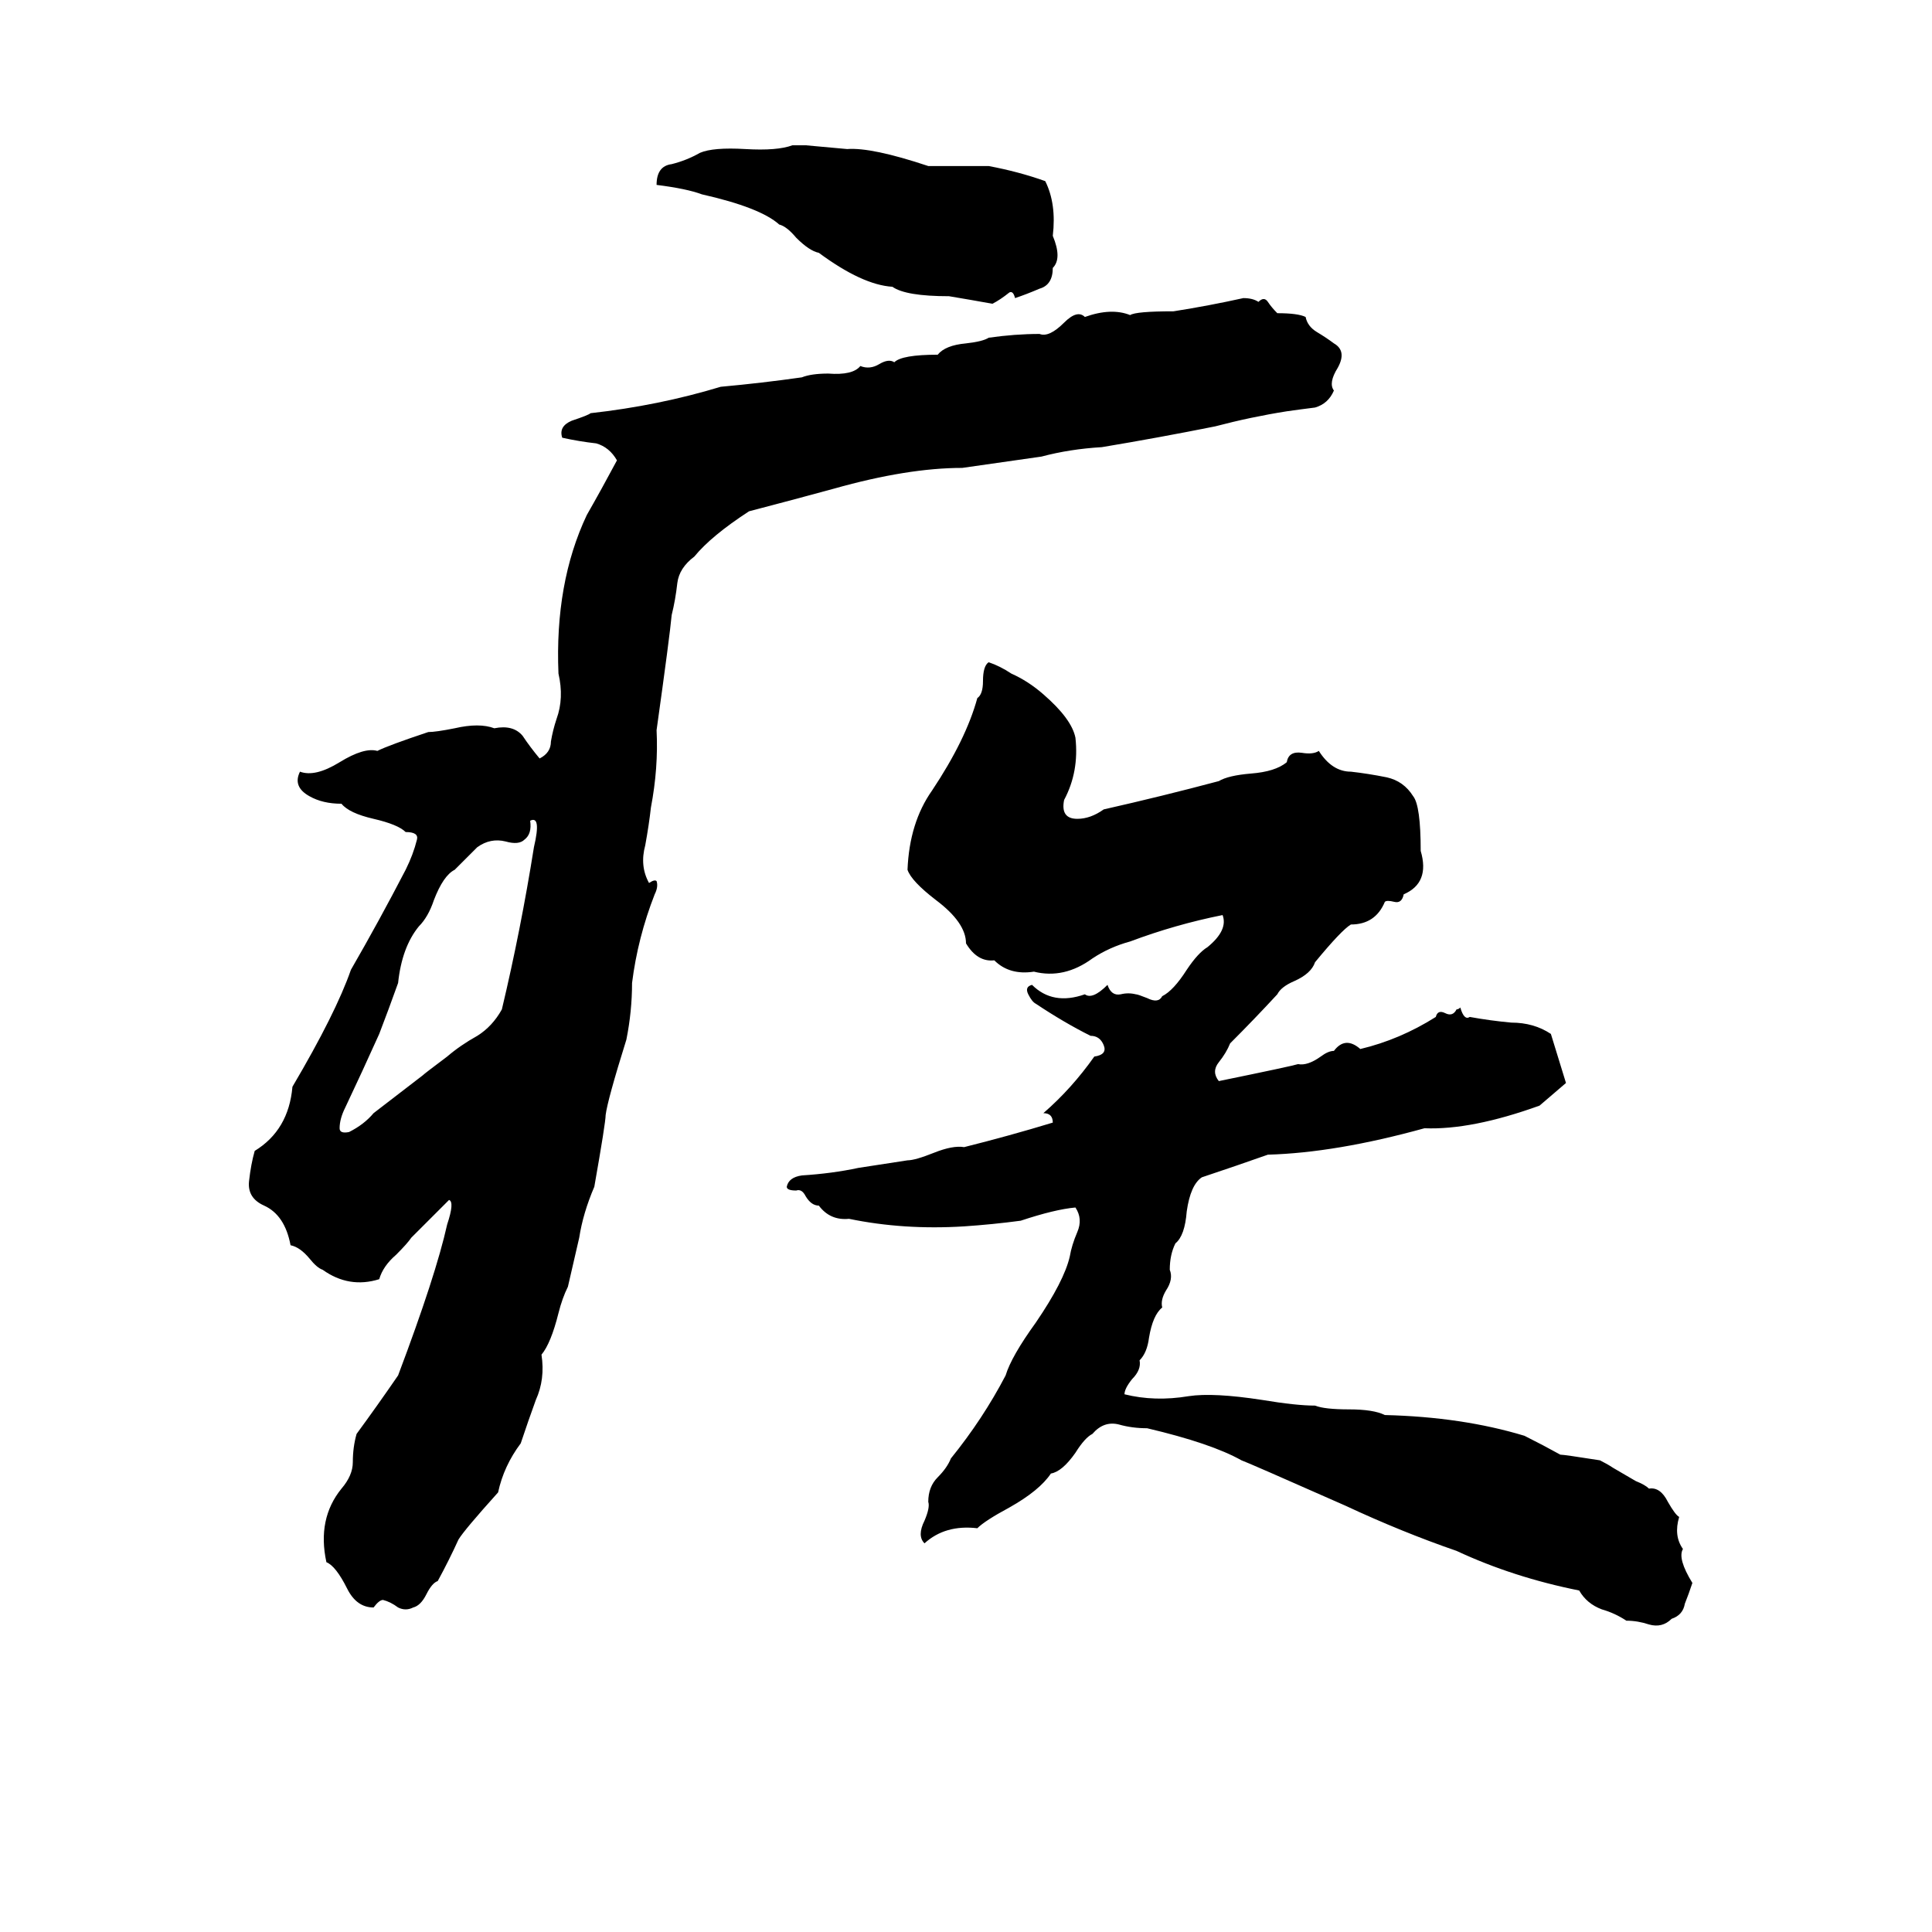 <svg xmlns="http://www.w3.org/2000/svg" viewBox="0 -800 1024 1024">
	<path fill="#000000" d="M420 -723H427Q438 -722 449 -721Q462 -722 492 -712Q508 -712 524 -712Q540 -709 554 -704Q560 -692 558 -675Q563 -663 558 -658Q558 -649 551 -647Q544 -644 538 -642Q537 -646 535 -645Q530 -641 526 -639Q515 -641 503 -643Q480 -643 473 -648Q457 -649 434 -666Q429 -667 422 -674Q417 -680 413 -681Q403 -690 372 -697Q364 -700 348 -702Q348 -712 356 -713Q364 -715 371 -719Q378 -722 395 -721Q412 -720 420 -723ZM659 -642Q664 -642 667 -640Q670 -643 672 -640Q674 -637 677 -634Q688 -634 692 -632Q693 -627 698 -624Q703 -621 707 -618Q714 -614 709 -605Q704 -597 707 -593Q704 -586 697 -584Q689 -583 682 -582Q663 -579 644 -574Q614 -568 584 -563Q567 -562 552 -558Q531 -555 510 -552Q481 -552 442 -541Q420 -535 397 -529Q377 -516 368 -505Q360 -499 359 -491Q358 -482 356 -474Q355 -463 348 -413Q349 -393 345 -372Q344 -363 342 -352Q339 -341 344 -332Q347 -334 348 -333Q349 -330 347 -326Q338 -303 335 -279Q335 -264 332 -249Q322 -217 321 -209Q321 -205 315 -171Q309 -157 307 -144Q304 -131 301 -118Q298 -112 296 -104Q292 -88 287 -82Q289 -69 284 -58Q280 -47 276 -35Q267 -23 264 -9Q246 11 243 16Q238 27 232 38Q229 39 226 45Q223 51 219 52Q215 54 211 52Q207 49 203 48Q201 48 198 52Q189 52 184 42Q178 30 173 28Q168 5 181 -11Q187 -18 187 -25Q187 -33 189 -40Q200 -55 211 -71Q231 -124 237 -151Q241 -163 238 -164L218 -144Q216 -141 210 -135Q203 -129 201 -122Q185 -117 171 -127Q168 -128 164 -133Q159 -139 154 -140Q151 -156 140 -161Q131 -165 132 -174Q133 -183 135 -190Q153 -201 155 -224Q178 -263 186 -286Q201 -312 215 -339Q219 -347 221 -355Q222 -359 215 -359Q211 -363 198 -366Q185 -369 181 -374Q171 -374 164 -378Q155 -383 159 -391Q167 -388 180 -396Q193 -404 200 -402Q206 -405 227 -412Q231 -412 241 -414Q254 -417 262 -414Q272 -416 277 -410Q281 -404 286 -398Q292 -401 292 -407Q293 -413 295 -419Q299 -430 296 -443Q294 -491 311 -527Q319 -541 327 -556Q323 -563 316 -565Q307 -566 298 -568Q296 -574 303 -577Q312 -580 313 -581Q349 -585 382 -595Q404 -597 425 -600Q430 -602 439 -602Q452 -601 456 -606Q461 -604 466 -607Q471 -610 474 -608Q478 -612 497 -612Q501 -617 512 -618Q521 -619 524 -621Q538 -623 551 -623Q556 -621 564 -629Q571 -636 575 -632Q589 -637 599 -633Q602 -635 622 -635Q641 -638 659 -642ZM524 -449Q530 -447 536 -443Q545 -439 553 -432Q568 -419 570 -409Q572 -391 564 -376Q562 -366 571 -366Q578 -366 585 -371Q616 -378 646 -386Q651 -389 663 -390Q676 -391 682 -396Q683 -402 690 -401Q696 -400 699 -402Q706 -391 716 -391Q725 -390 735 -388Q744 -386 749 -378Q753 -373 753 -349Q758 -332 744 -326Q743 -321 739 -322Q735 -323 734 -322Q729 -310 716 -310Q711 -307 697 -290Q695 -284 686 -280Q679 -277 677 -273Q665 -260 652 -247Q650 -242 646 -237Q642 -232 646 -227Q685 -235 688 -236Q693 -235 700 -240Q704 -243 707 -243Q713 -251 721 -244Q742 -249 761 -261Q762 -265 766 -263Q770 -261 772 -265Q773 -265 774 -266Q776 -259 779 -261Q790 -259 801 -258Q813 -258 822 -252Q826 -239 830 -226Q823 -220 816 -214Q780 -201 755 -202Q708 -189 672 -188Q655 -182 637 -176Q631 -172 629 -158Q628 -145 623 -141Q620 -135 620 -127Q622 -122 618 -116Q615 -111 616 -107Q611 -103 609 -91Q608 -83 604 -79Q605 -74 600 -69Q596 -64 596 -61Q612 -57 630 -60Q643 -62 669 -58Q687 -55 697 -55Q702 -53 715 -53Q728 -53 734 -50Q775 -49 808 -39Q818 -34 827 -29Q829 -29 848 -26Q852 -24 855 -22L867 -15Q872 -13 874 -11Q880 -12 884 -4Q888 3 890 4Q887 14 892 21Q889 26 897 39Q895 45 893 50Q892 56 886 58Q881 63 874 61Q868 59 862 59Q856 55 849 53Q841 50 837 43Q802 36 772 22Q743 12 713 -2Q661 -25 658 -26Q642 -35 608 -43Q600 -43 593 -45Q585 -47 579 -40Q575 -38 570 -30Q563 -20 557 -19Q551 -10 535 -1Q522 6 518 10Q501 8 490 18Q486 14 490 6Q493 -1 492 -4Q492 -12 497 -17Q502 -22 504 -27Q521 -48 533 -71Q536 -81 549 -99Q564 -121 567 -134Q568 -140 571 -147Q574 -154 570 -160Q559 -159 541 -153Q526 -151 511 -150Q479 -148 450 -154Q440 -153 434 -161Q430 -161 427 -166Q425 -170 422 -169Q417 -169 417 -171Q418 -176 425 -177Q441 -178 455 -181Q468 -183 481 -185Q485 -185 495 -189Q505 -193 511 -192Q535 -198 558 -205Q558 -210 553 -210Q568 -223 580 -240Q587 -241 585 -246Q583 -251 578 -251Q564 -258 549 -268Q547 -269 545 -273Q543 -277 547 -278Q558 -267 575 -273Q579 -270 587 -278Q589 -272 594 -273Q598 -274 602 -273Q603 -273 608 -271Q614 -268 616 -272Q622 -275 629 -286Q635 -295 640 -298Q651 -307 648 -315Q623 -310 599 -301Q588 -298 579 -292Q564 -281 548 -285Q535 -283 527 -291Q518 -290 512 -300Q512 -311 496 -323Q483 -333 481 -339Q482 -364 494 -381Q512 -408 518 -430Q521 -432 521 -439Q521 -447 524 -449ZM281 -365Q282 -358 278 -355Q275 -352 268 -354Q260 -356 253 -351Q247 -345 241 -339Q235 -336 230 -323Q227 -314 222 -309Q213 -298 211 -279Q206 -265 201 -252Q192 -232 183 -213Q180 -207 180 -202Q180 -199 185 -200Q193 -204 198 -210L224 -230Q225 -231 237 -240Q244 -246 253 -251Q261 -256 266 -265Q276 -307 283 -351Q287 -368 281 -365Z"/>
</svg>